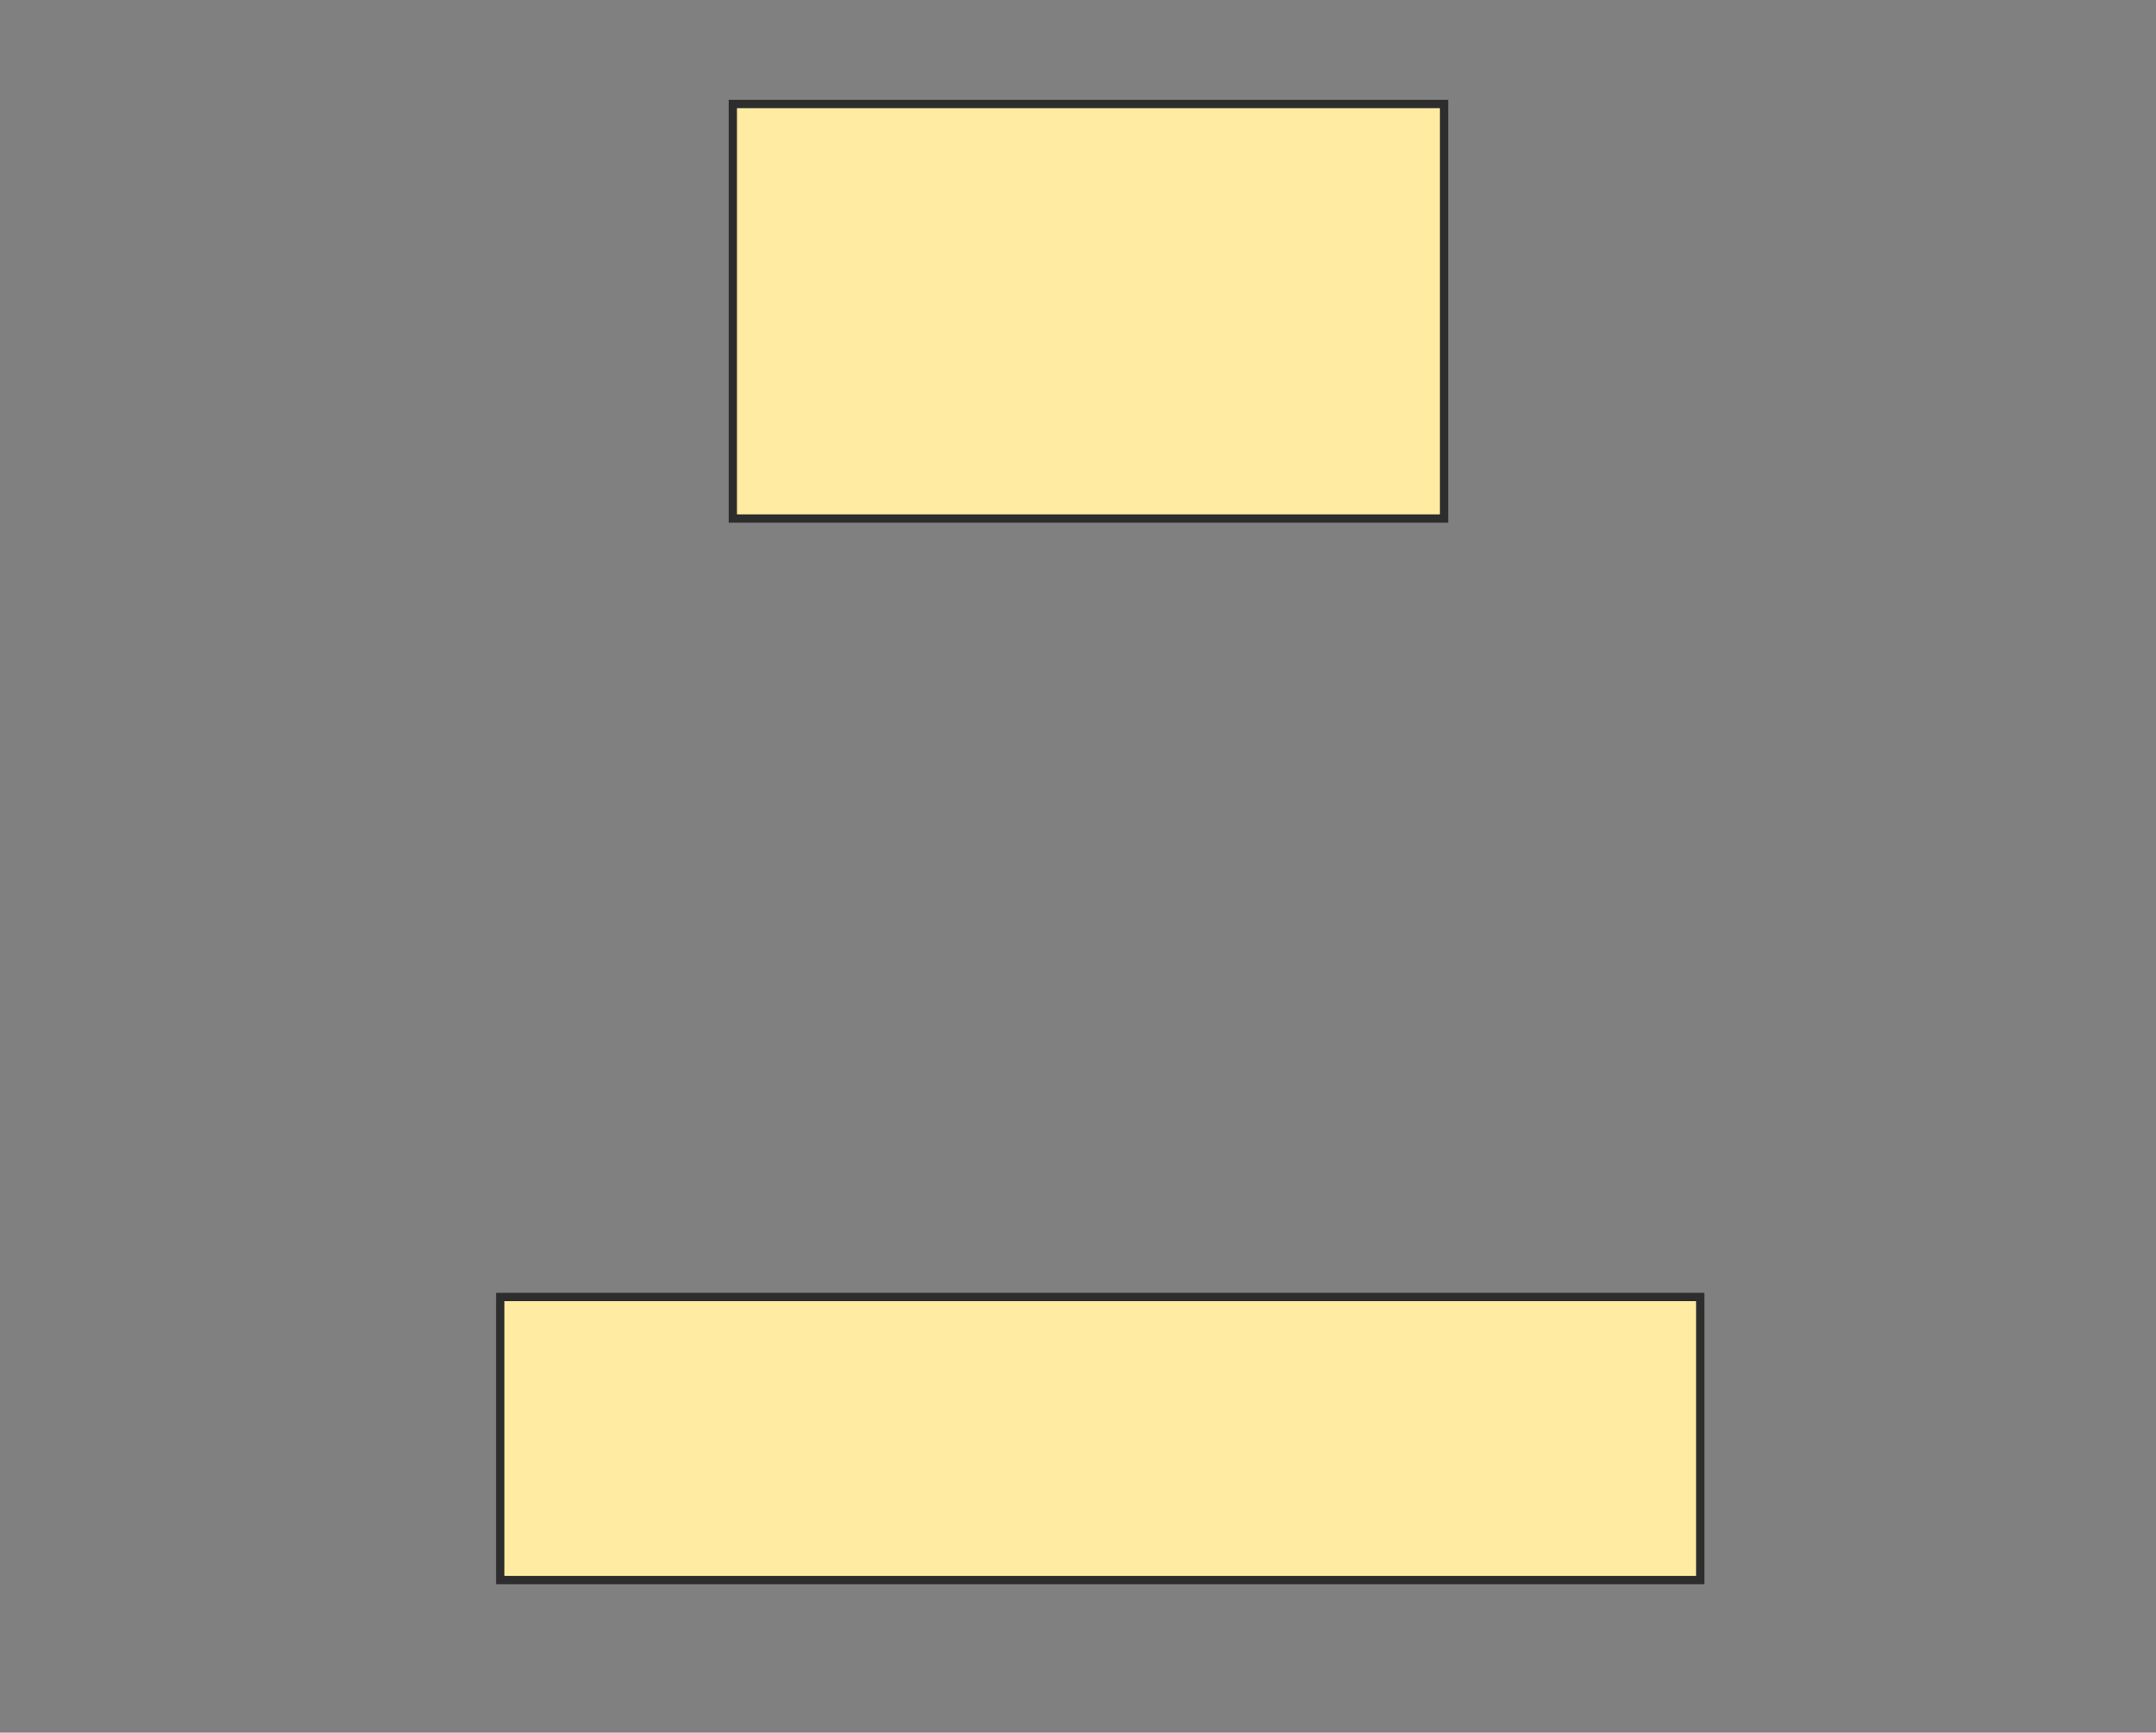<svg xmlns="http://www.w3.org/2000/svg" width="260" height="209">
 <rect width="100%" height="100%" fill="#808080" stroke="none"/>
 <!-- Created with Image Occlusion Enhanced -->
 <g>
  <title>Labels</title>
 </g>
 <g>
  <title>Masks</title>
  <rect id="ac00e79f8c0142069109763746fb8c9a-ao-1" height="50" width="85.772" y="12.545" x="88.374" stroke-linecap="null" stroke-linejoin="null" stroke-dasharray="null" stroke="#2D2D2D" fill="#FFEBA2"/>
  
  <rect id="ac00e79f8c0142069109763746fb8c9a-ao-3" height="34.146" width="144.715" y="156.447" x="60.325" stroke-linecap="null" stroke-linejoin="null" stroke-dasharray="null" stroke="#2D2D2D" fill="#FFEBA2"/>
 </g>
</svg>